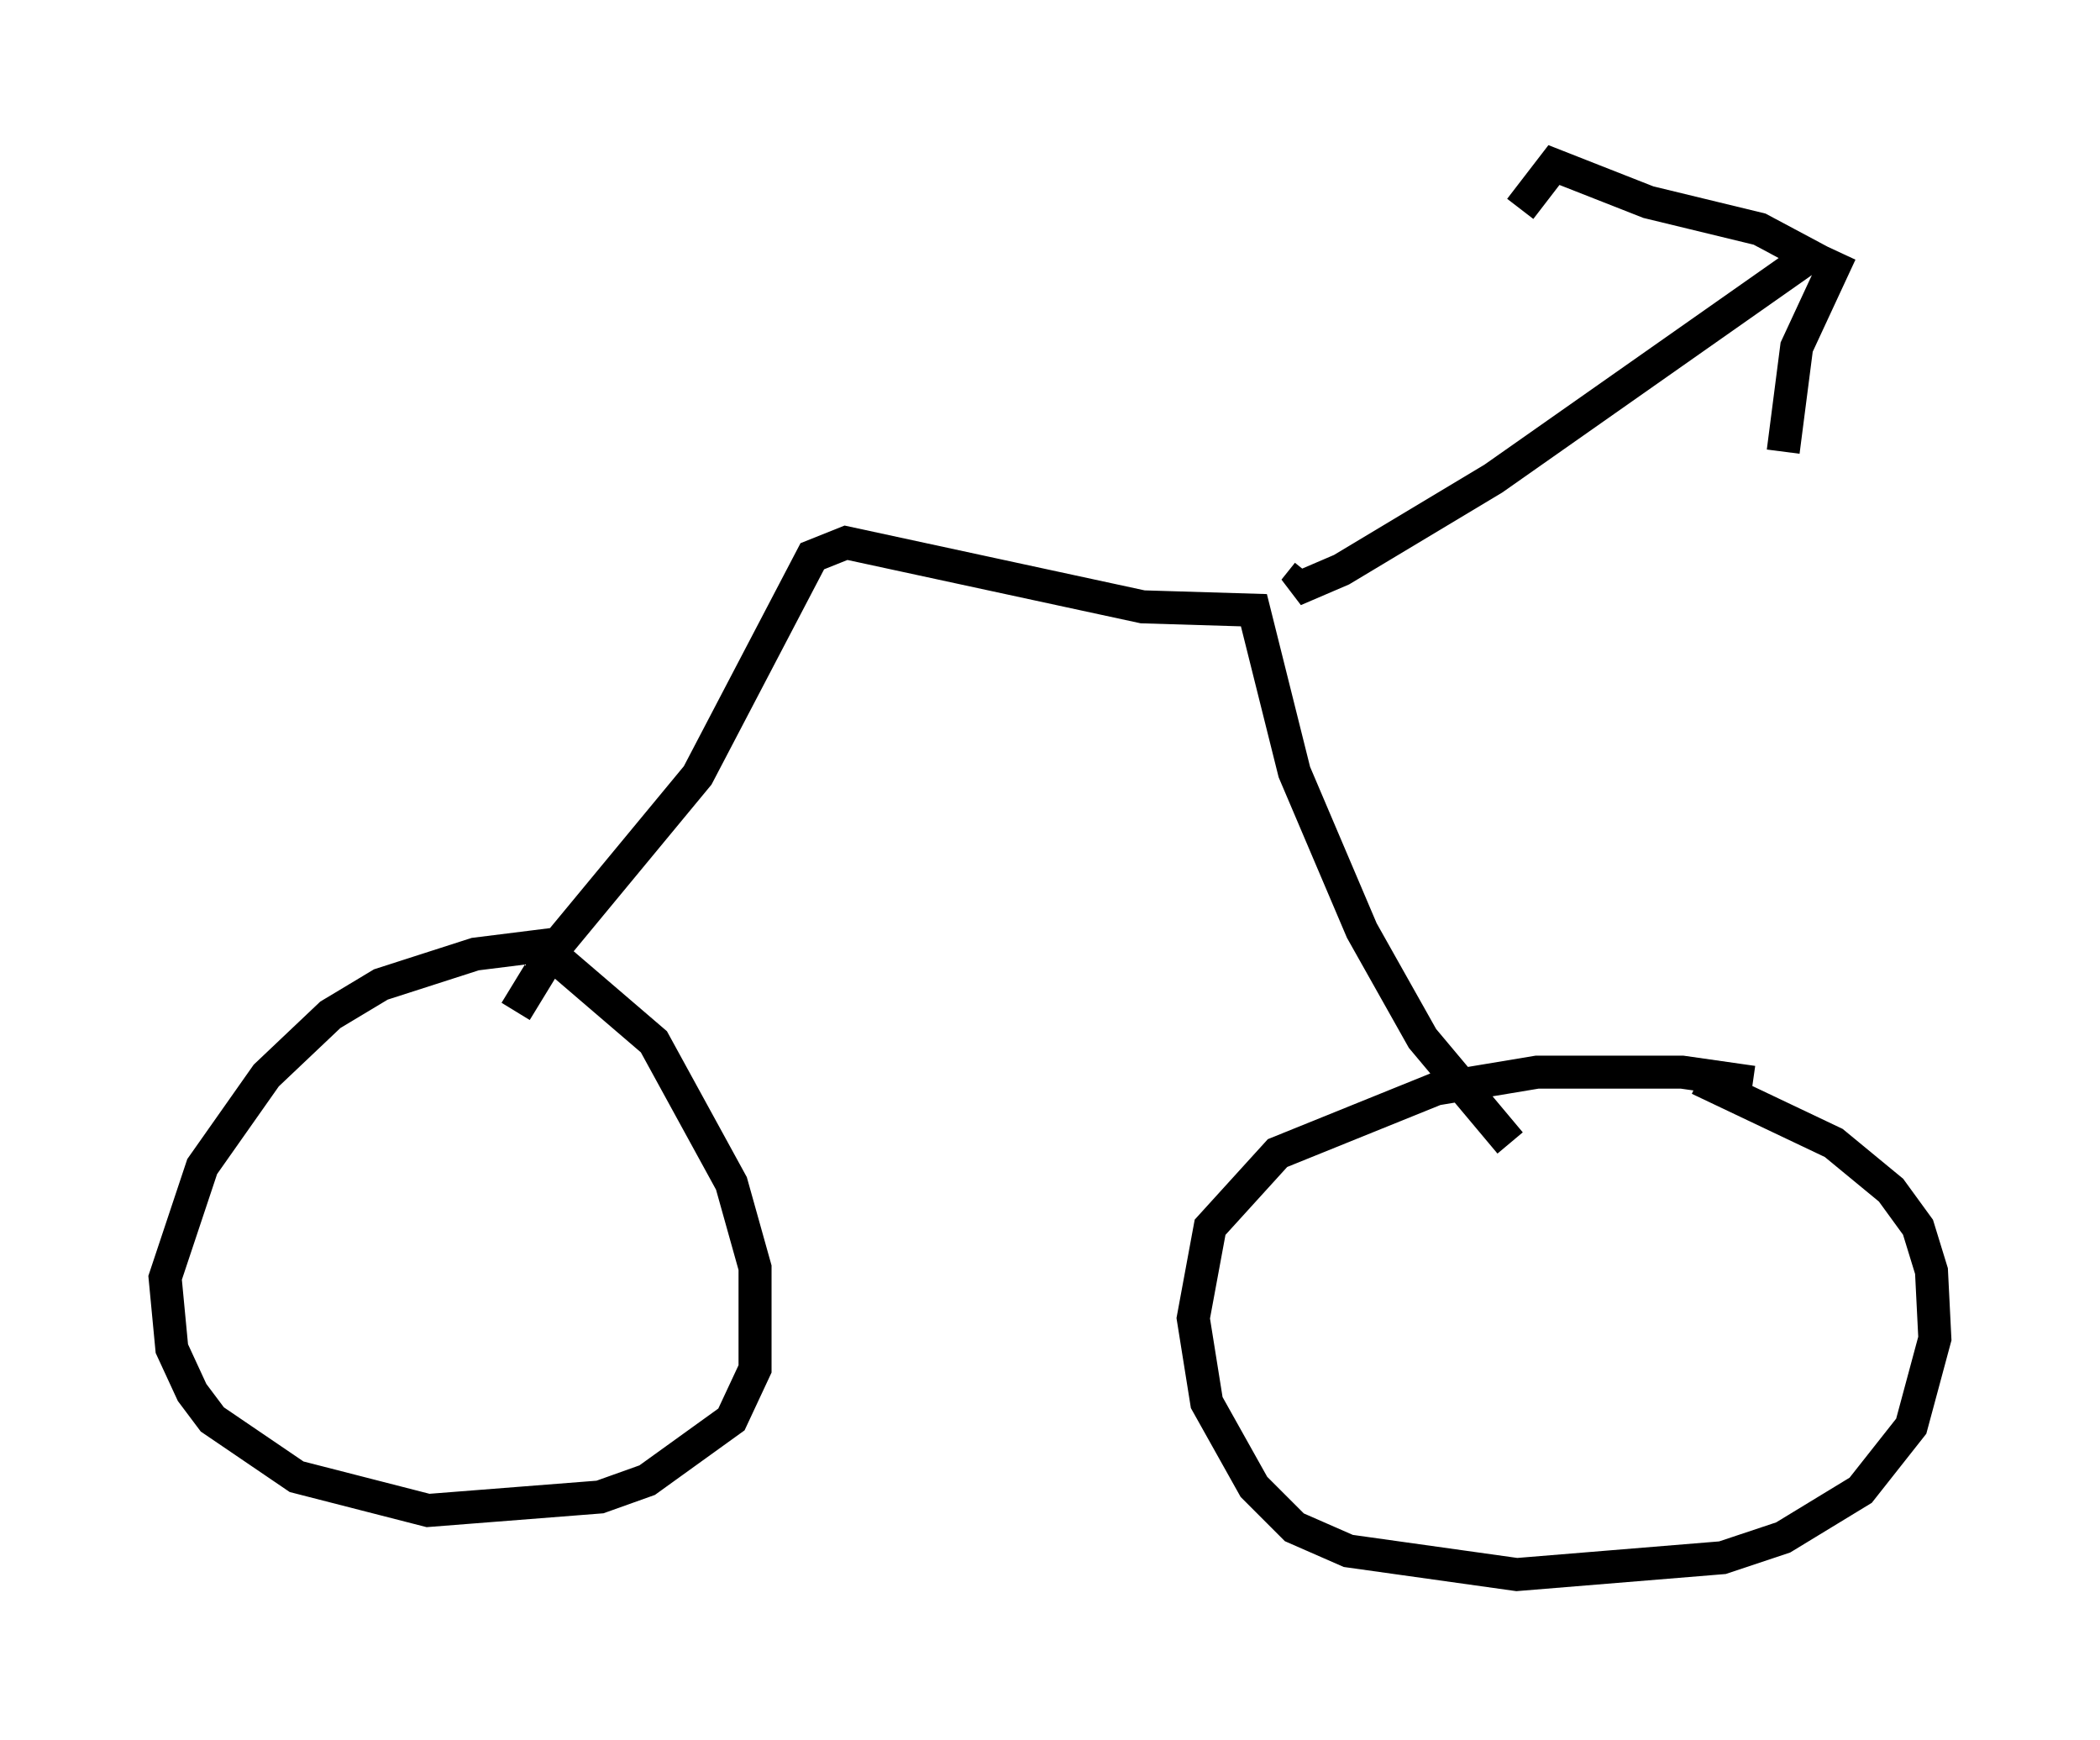 <?xml version="1.0" encoding="utf-8" ?>
<svg baseProfile="full" height="52.671" version="1.1" width="63.594" xmlns="http://www.w3.org/2000/svg" xmlns:ev="http://www.w3.org/2001/xml-events" xmlns:xlink="http://www.w3.org/1999/xlink"><defs /><rect fill="white" height="52.671" width="63.594" x="0" y="0" /><path d="M20.823, 29.296 m-3.981, -0.715 l-2.45, 0.306 -2.858, 0.919 l-1.531, 0.919 -1.94, 1.838 l-1.94, 2.756 -1.123, 3.369 l0.204, 2.144 0.613, 1.327 l0.613, 0.817 2.552, 1.735 l3.981, 1.021 5.206, -0.408 l1.429, -0.51 2.552, -1.838 l0.715, -1.531 0.0, -3.063 l-0.715, -2.552 -2.348, -4.288 l-2.858, -2.45 m36.138, 3.675 l-2.144, -0.306 -4.39, 0.0 l-3.063, 0.51 -4.798, 1.94 l-2.042, 2.246 -0.51, 2.756 l0.408, 2.552 1.429, 2.552 l1.225, 1.225 1.633, 0.715 l5.104, 0.715 6.227, -0.51 l1.838, -0.613 2.348, -1.429 l1.531, -1.94 0.715, -2.654 l-0.102, -2.042 -0.408, -1.327 l-0.817, -1.123 -1.735, -1.429 l-4.083, -1.94 m-5.717, 1.94 l-2.654, -3.165 -1.838, -3.267 l-2.042, -4.798 -1.225, -4.9 l-3.369, -0.102 -8.983, -1.94 l-1.021, 0.408 -3.471, 6.635 l-4.39, 5.308 -1.123, 1.838 m23.99, -13.271 l-0.408, 0.51 1.429, -0.613 l4.594, -2.756 9.596, -6.738 l-1.531, -0.817 -3.369, -0.817 l-2.858, -1.123 -1.021, 1.327 m9.698, 1.327 l-1.327, 2.858 -0.408, 3.165 " fill="none" stroke="black" stroke-width="1" /></svg>